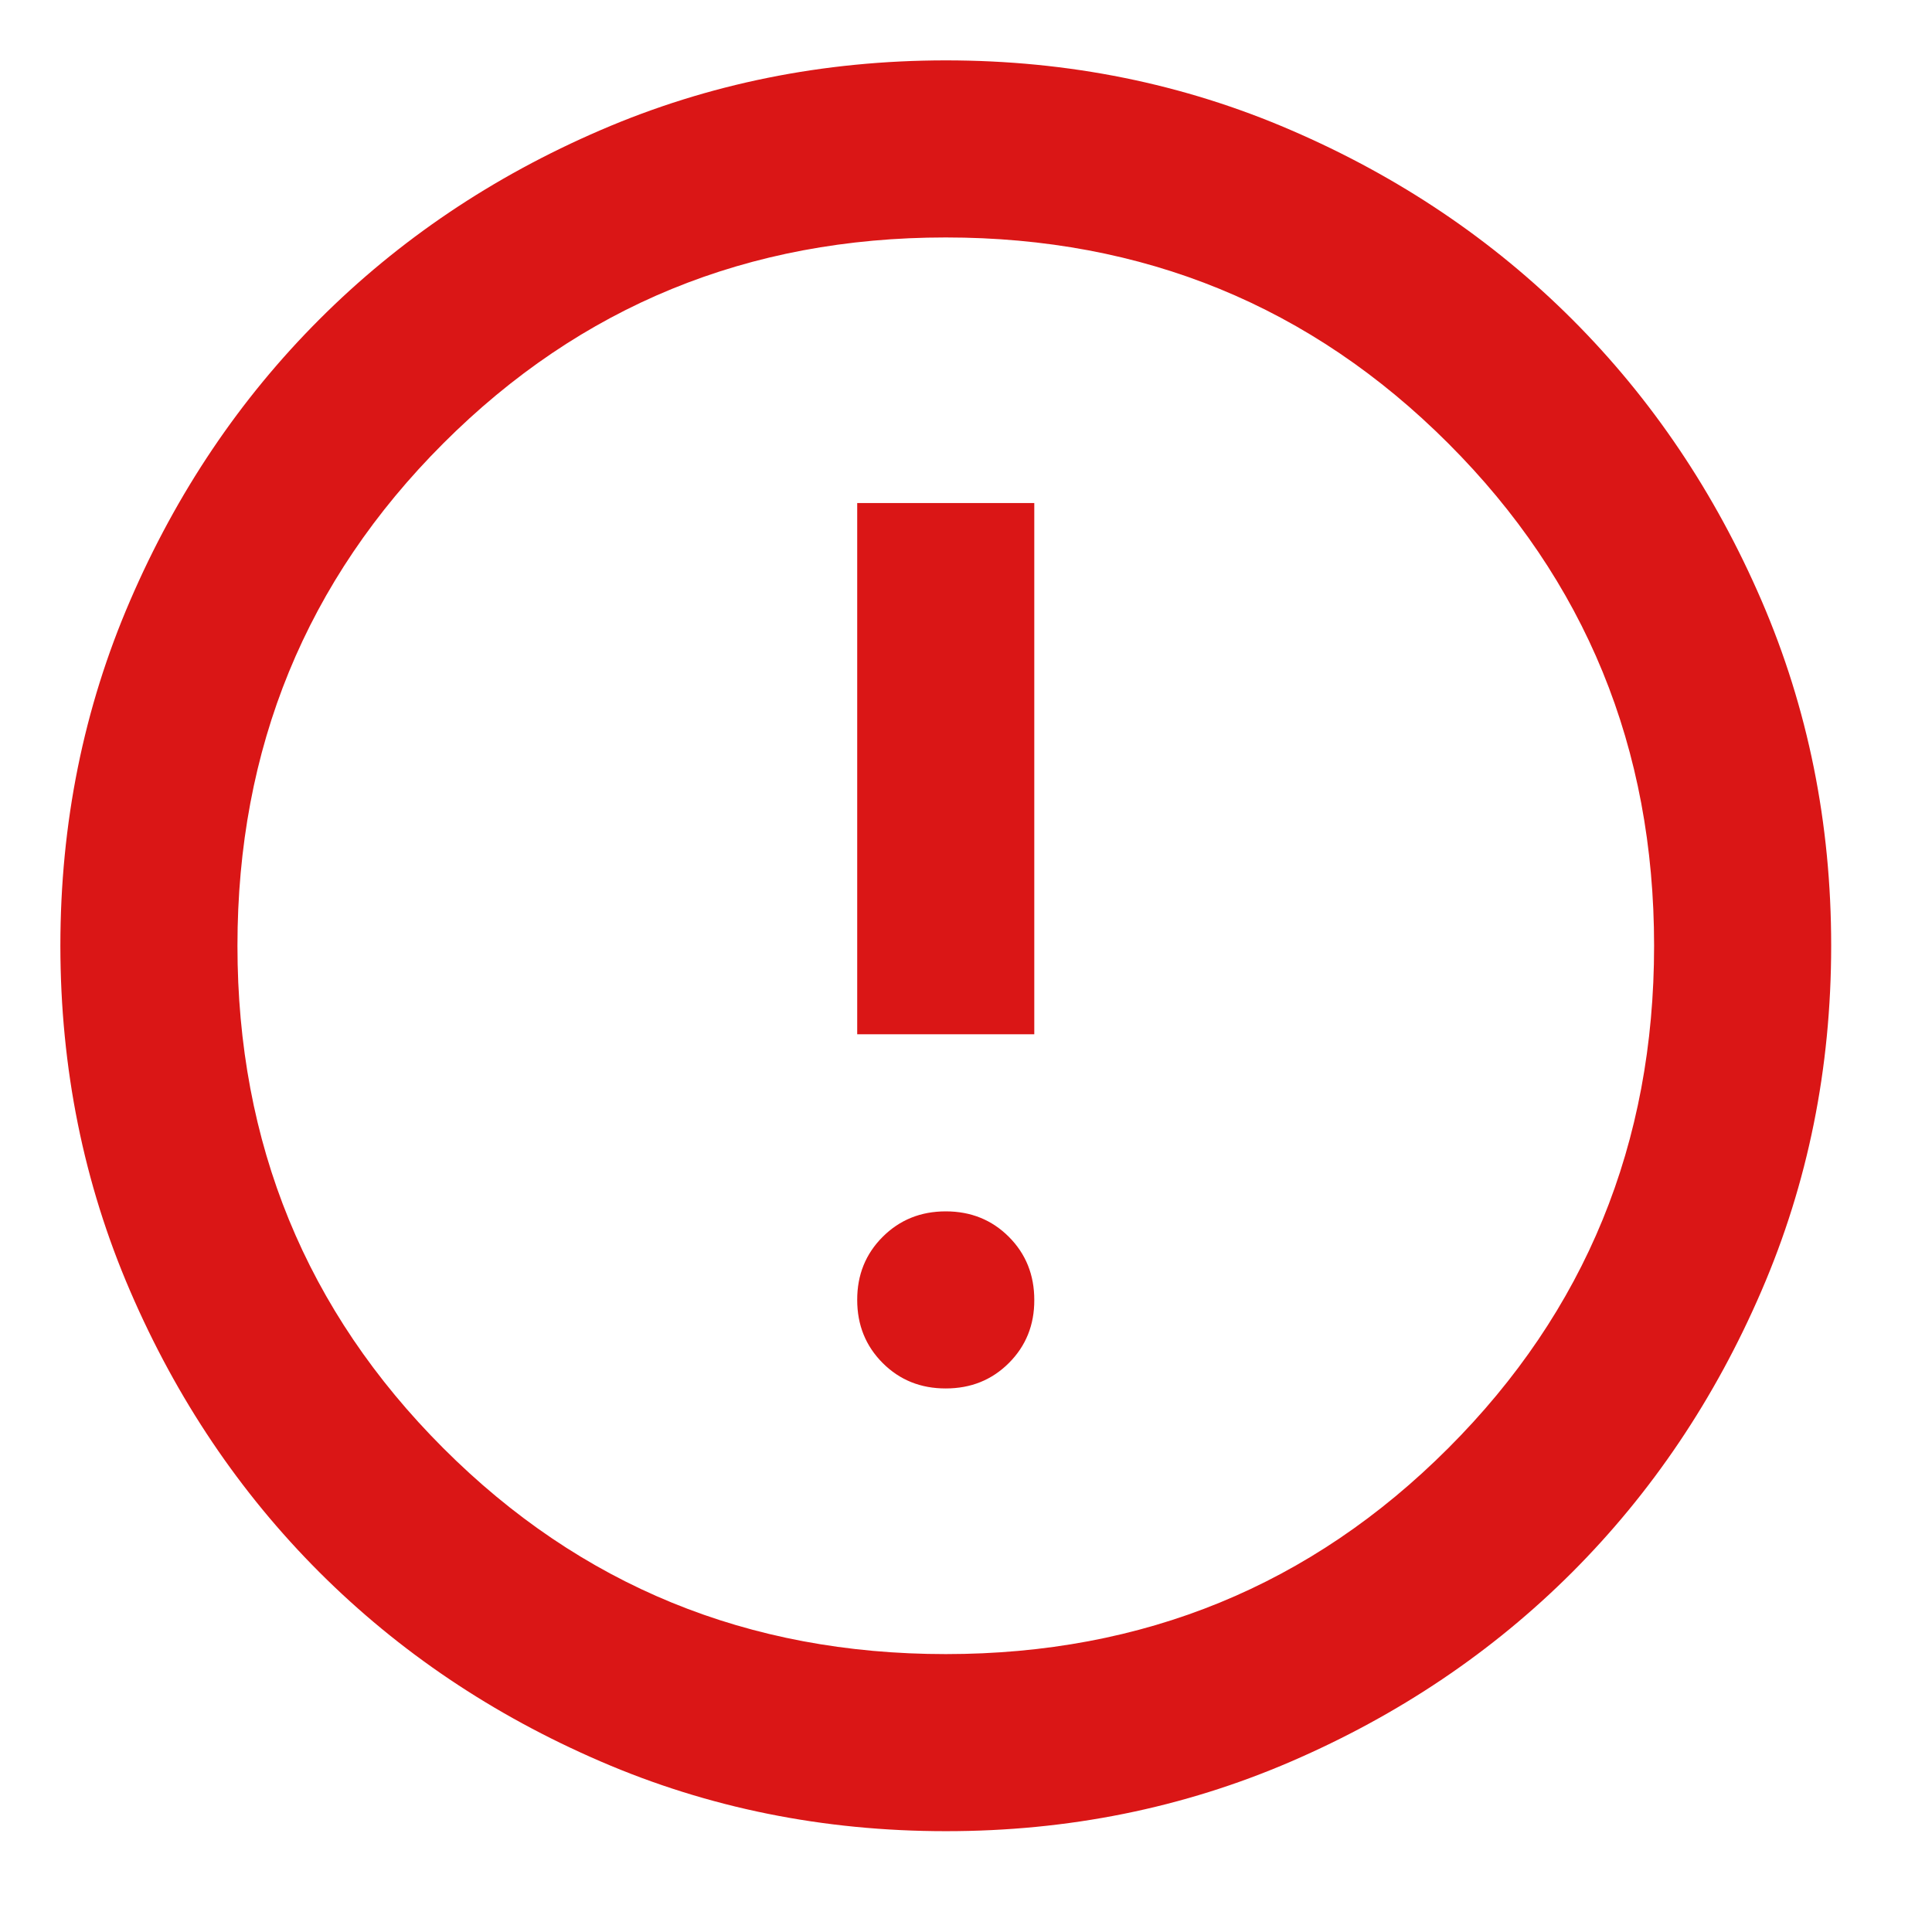 <svg width="32" height="32" viewBox="0 0 32 32" fill="none" xmlns="http://www.w3.org/2000/svg">
<g id="material-symbols:error-outline">
<path id="Vector" d="M15.665 22.997C16.081 22.997 16.429 22.857 16.711 22.575C16.992 22.294 17.133 21.945 17.131 21.531C17.131 21.116 16.991 20.767 16.709 20.485C16.428 20.204 16.079 20.064 15.665 20.064C15.249 20.064 14.901 20.205 14.619 20.487C14.338 20.768 14.197 21.116 14.198 21.531C14.198 21.947 14.339 22.295 14.621 22.577C14.902 22.858 15.251 22.998 15.665 22.997ZM14.198 17.131H17.131V8.332H14.198V17.131ZM15.665 30.33C13.636 30.33 11.73 29.945 9.946 29.174C8.161 28.404 6.609 27.359 5.29 26.041C3.97 24.721 2.925 23.169 2.156 21.384C1.386 19.6 1.001 17.694 1 15.665C1 13.636 1.385 11.73 2.156 9.946C2.926 8.161 3.971 6.609 5.29 5.29C6.609 3.97 8.161 2.925 9.946 2.156C11.73 1.386 13.636 1.001 15.665 1C17.694 1 19.6 1.385 21.384 2.156C23.169 2.926 24.721 3.971 26.041 5.29C27.36 6.609 28.405 8.161 29.176 9.946C29.946 11.73 30.331 13.636 30.33 15.665C30.33 17.694 29.945 19.6 29.174 21.384C28.404 23.169 27.359 24.721 26.041 26.041C24.721 27.36 23.169 28.405 21.384 29.176C19.6 29.946 17.694 30.331 15.665 30.33ZM15.665 27.397C18.94 27.397 21.714 26.261 23.987 23.987C26.261 21.714 27.397 18.94 27.397 15.665C27.397 12.39 26.261 9.616 23.987 7.343C21.714 5.07 18.94 3.933 15.665 3.933C12.39 3.933 9.616 5.07 7.343 7.343C5.07 9.616 3.933 12.39 3.933 15.665C3.933 18.94 5.07 21.714 7.343 23.987C9.616 26.261 12.39 27.397 15.665 27.397Z" fill="#DA1616"/>
</g>
</svg>
